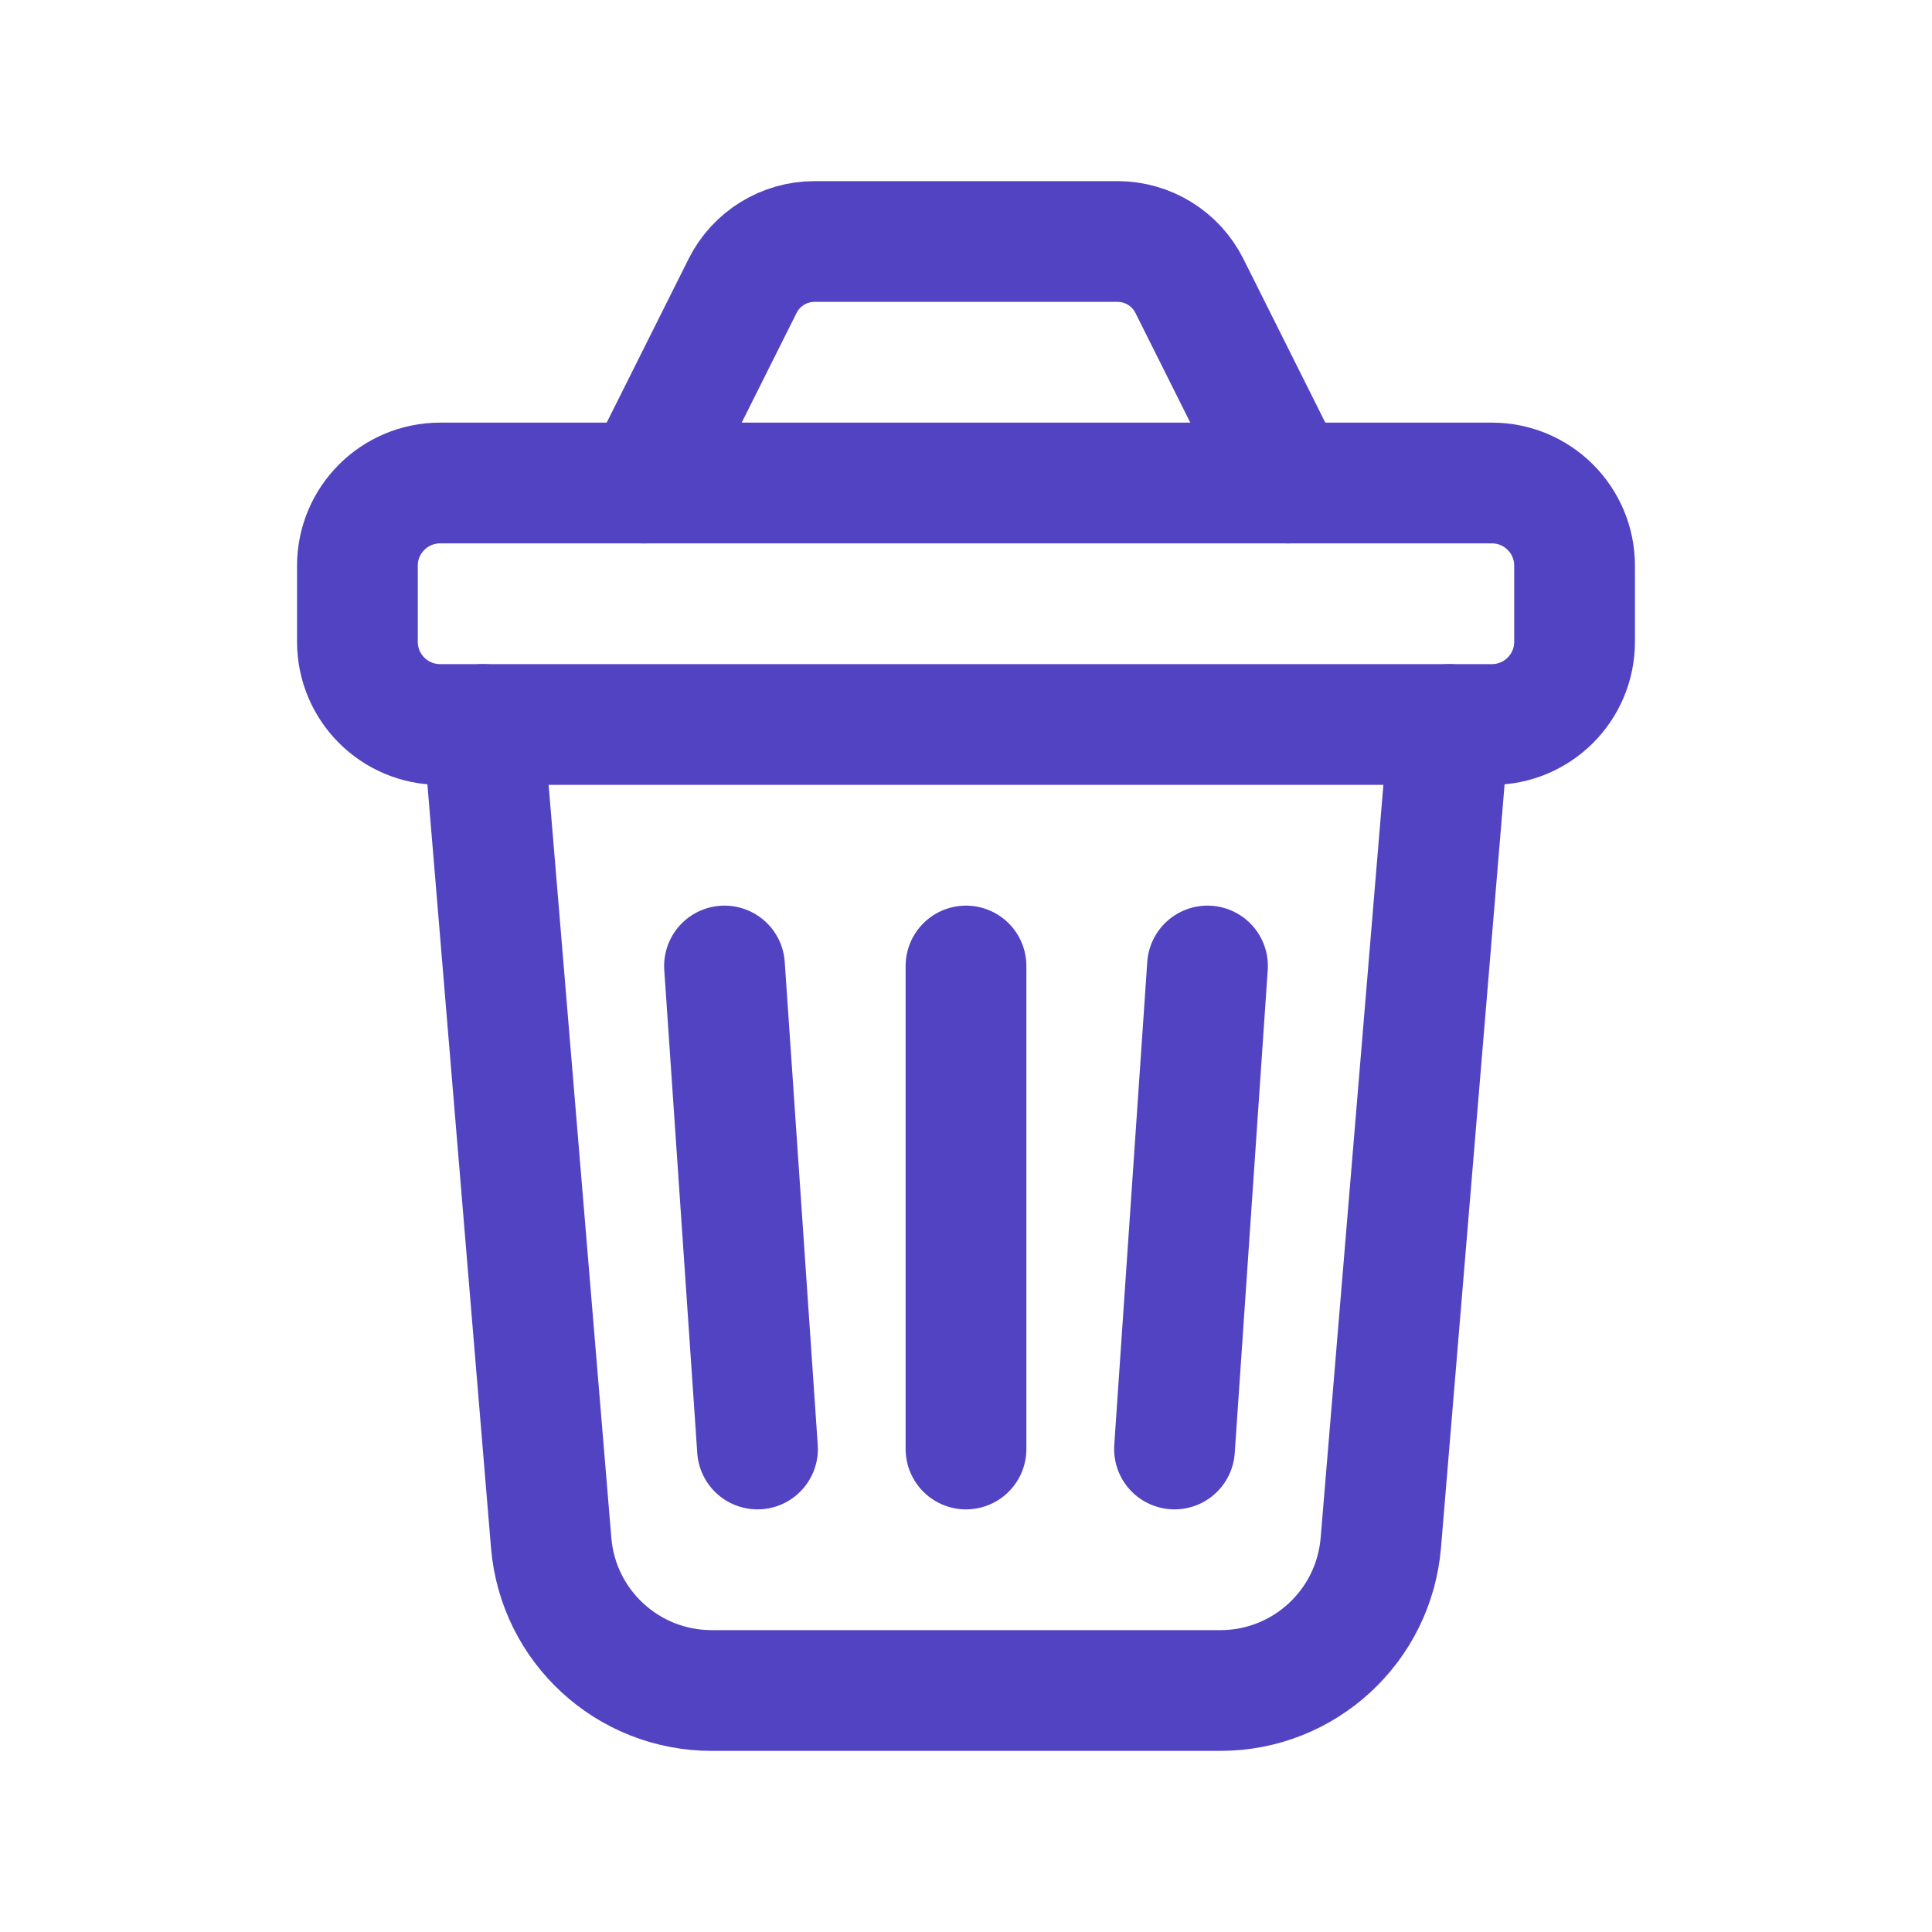 <svg width="24" height="24" viewBox="0 0 24 24" fill="none" xmlns="http://www.w3.org/2000/svg">
<path fill-rule="evenodd" clip-rule="evenodd" d="M18.532 9H5.468C4.9 9 4.44 8.54 4.44 7.973V7.027C4.44 6.46 4.9 6 5.468 6H18.533C19.1 6 19.56 6.46 19.56 7.027V7.972C19.56 8.54 19.1 9 18.532 9V9Z" stroke="#5243C2" stroke-width="1.5" stroke-linecap="round" stroke-linejoin="round"/>
<path d="M18 9L17.153 19.166C17.066 20.203 16.2 21 15.16 21H8.84C7.8 21 6.933 20.203 6.847 19.166L6 9" stroke="#5243C2" stroke-width="1.5" stroke-linecap="round" stroke-linejoin="round"/>
<path d="M8 6L9.224 3.553C9.393 3.214 9.739 3 10.118 3H13.882C14.261 3 14.607 3.214 14.776 3.553L16 6" stroke="#5243C2" stroke-width="1.5" stroke-linecap="round" stroke-linejoin="round"/>
<path d="M12 12V18" stroke="#5243C2" stroke-width="1.5" stroke-linecap="round" stroke-linejoin="round"/>
<path d="M15 12L14.59 18" stroke="#5243C2" stroke-width="1.5" stroke-linecap="round" stroke-linejoin="round"/>
<path d="M9 12L9.41 18" stroke="#5243C2" stroke-width="1.5" stroke-linecap="round" stroke-linejoin="round"/>
</svg>
